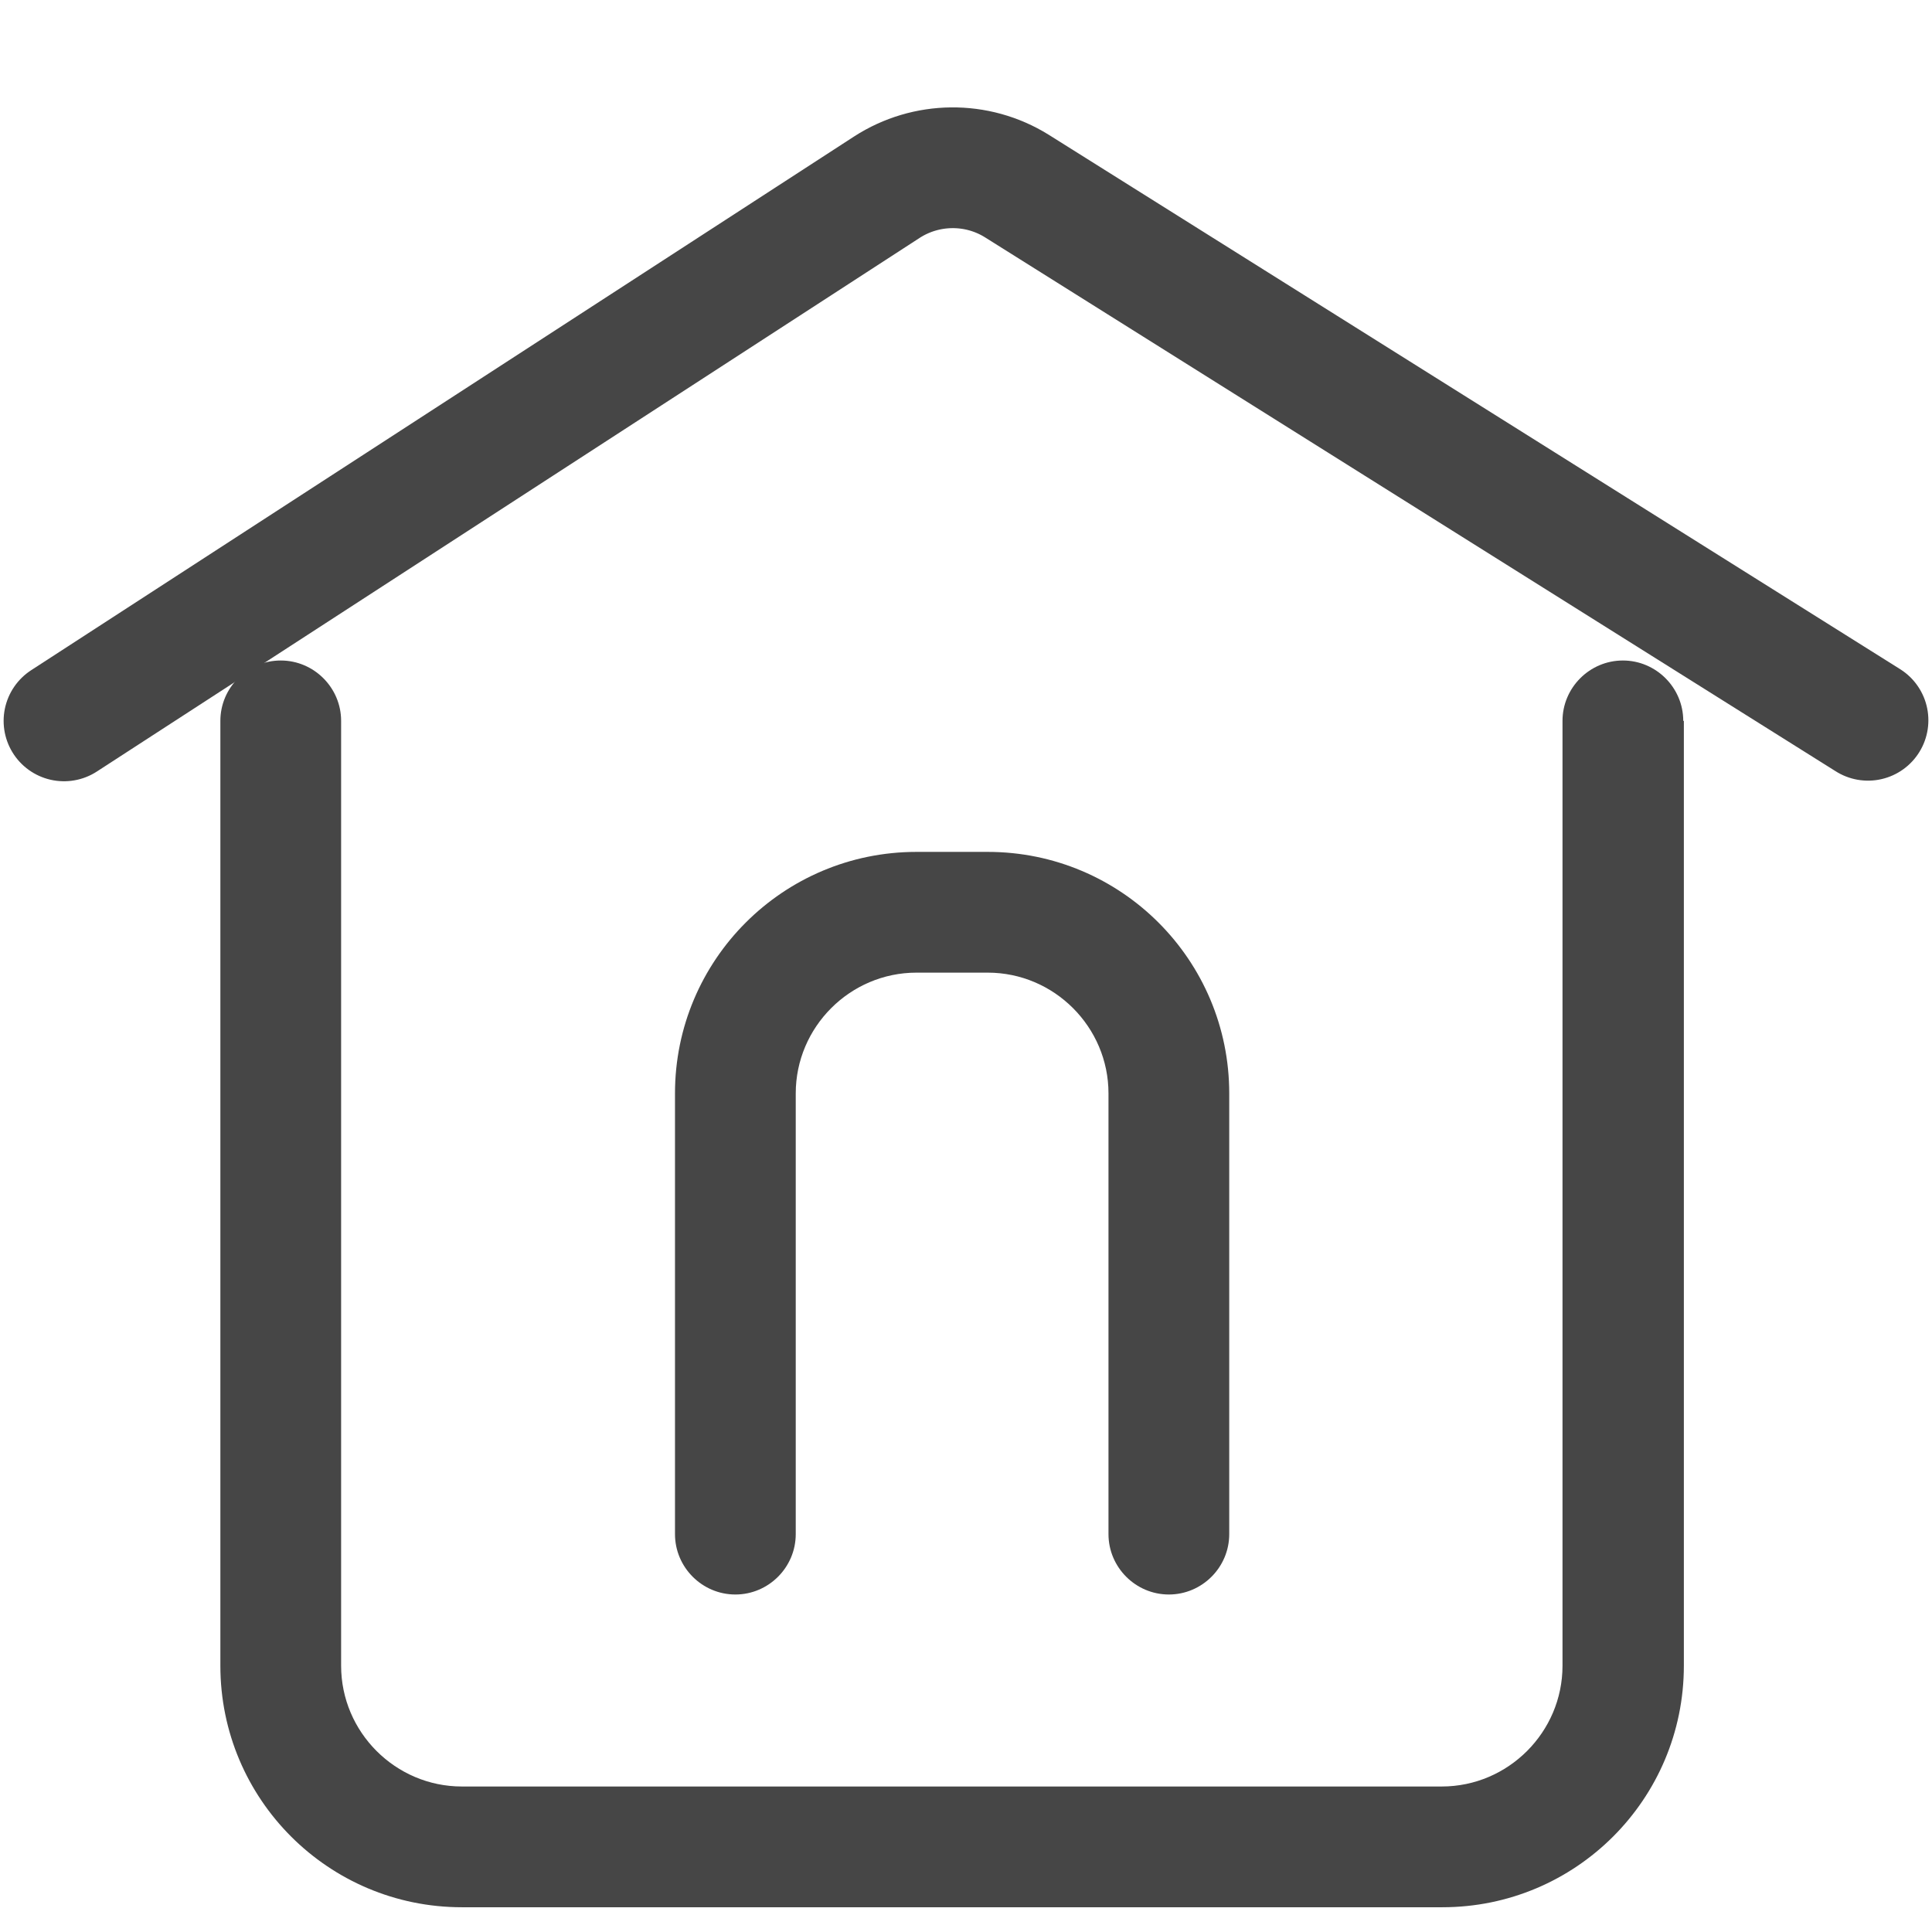 <?xml version="1.0" encoding="UTF-8"?>
<svg id="Layer_1" xmlns="http://www.w3.org/2000/svg" viewBox="0 0 32 32">
  <defs>
    <style>
      .cls-1 {
        fill: #464646;
      }

      .cls-2 {
        fill: none;
        stroke: #464646;
        stroke-linecap: round;
        stroke-miterlimit: 10;
        stroke-width: 2px;
      }
    </style>
  </defs>
  <path class="cls-1" d="M27.88,11.94c0-.55-.45-1-1-1s-1,.45-1,1v15.65c0,1.1-.9,2-2,2H7.65c-1.1,0-2-.9-2-2v-15.65c0-.55-.45-1-1-1s-1,.45-1,1v15.65c0,2.21,1.79,4,4,4h16.24c2.21,0,4-1.79,4-4v-15.65"/>
  <path class="cls-2" d="M1.06,11.94L14.69,3.1c.65-.42,1.49-.43,2.15-.02l14.1,8.85"/>
  <path class="cls-1" d="M11.18,25.41c0,.55.45,1,1,1s1-.45,1-1v-7.3c0-1.1.9-2,2-2h1.18c1.1,0,2,.9,2,2v7.3c0,.55.45,1,1,1s1-.45,1-1v-7.3c0-2.21-1.79-4-4-4h-1.18c-2.21,0-4,1.79-4,4v7.3"/>
</svg>